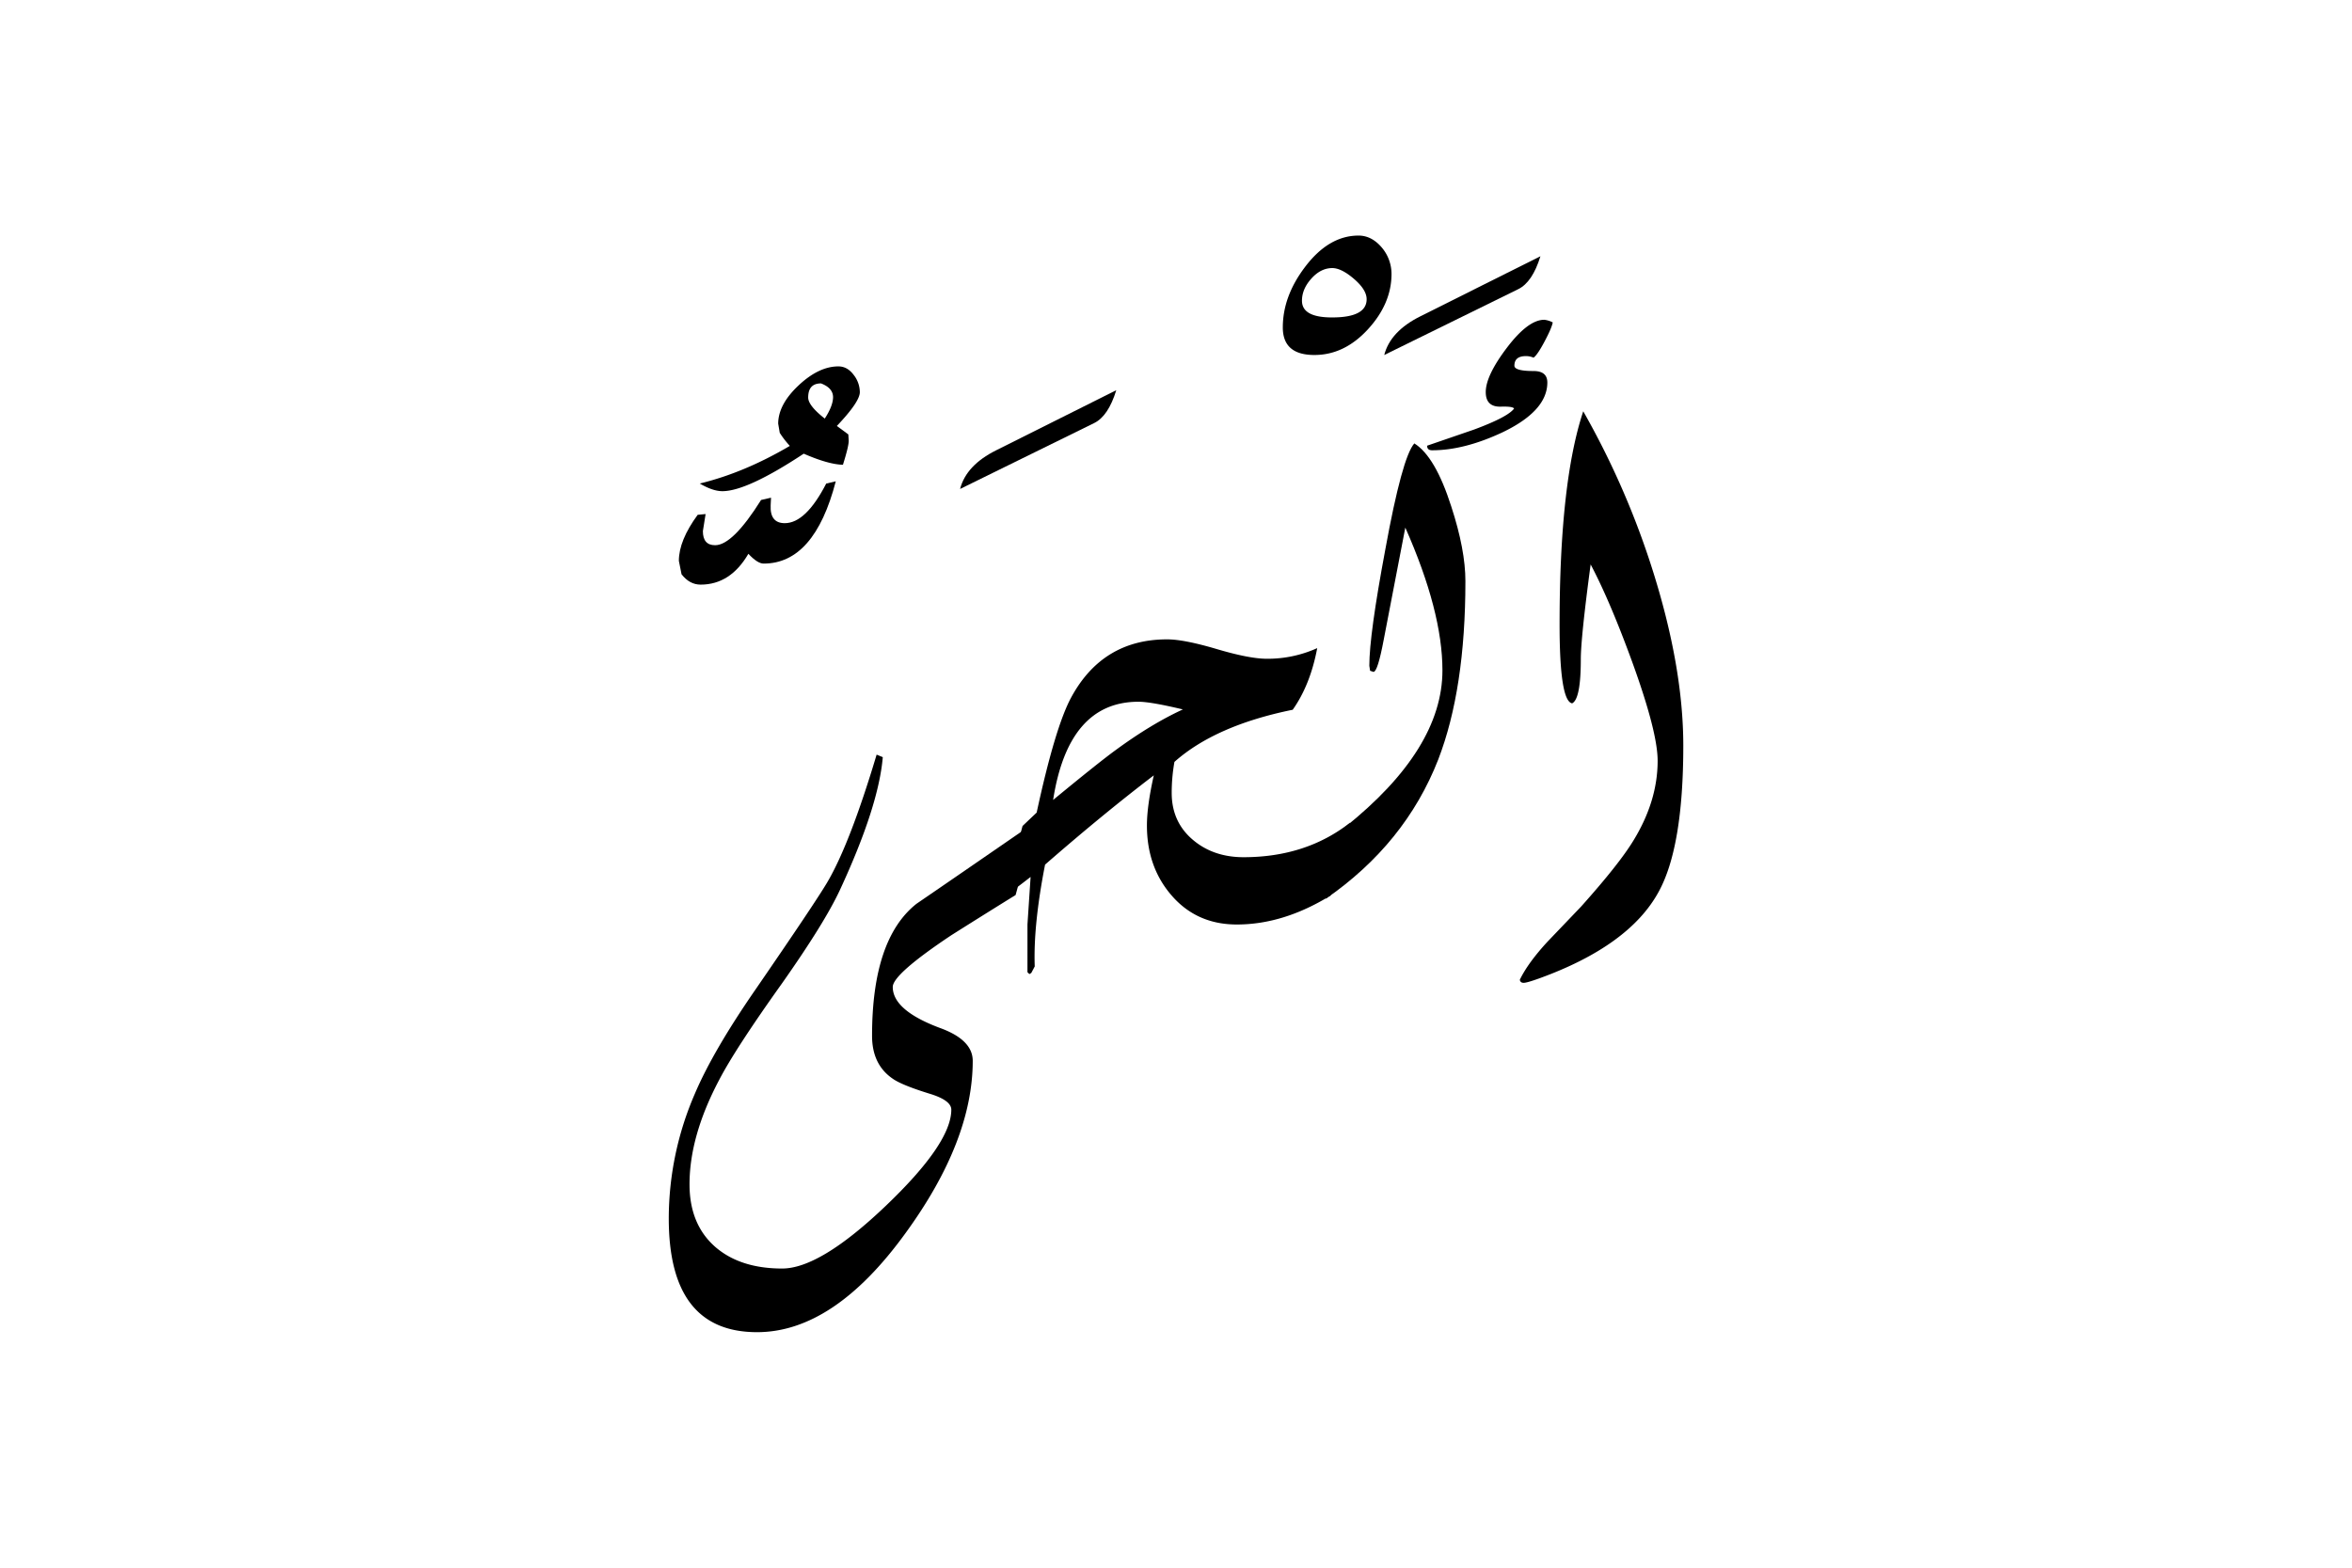 <svg xmlns="http://www.w3.org/2000/svg" viewBox="0 0 1500 1000">
  <title>EH-Artboard 68</title>
  <g id="ElHajj">
    <g>
      <path d="M660.4,524.29l-12.69,46.63q-20.52,12.71-41,25.64-37.35,24.9-37.35,33,0,14.9,30,26.12,21,7.58,21,21,0,51-42.83,109.86-45.78,63.22-94.72,63.23-56.3,0-56.3-72.51a200.23,200.23,0,0,1,16.64-79.59q11.73-27.58,39.13-67.14,37.43-54.43,45.25-67.62,14.43-24.42,31.55-81.55L563,483q-2.68,31.5-27.35,84.72-9.76,21-37.1,59.81-29.79,41.76-40,61.53-18.81,35.64-18.8,66.4,0,25.88,16.84,40.29,15.87,13.43,42.24,13.42,24.16,0,66-39.91t41.87-61.4q0-5.86-13.18-10-18.32-5.62-24.17-9.77-13.19-9-13.19-27.34,0-61.77,28.32-84.23Q610.1,559,660.4,524.29Z"/>
      <path d="M711.91,248.9q-5.11,16.61-14.16,21l-85.45,42q3.91-15.13,23-24.66Z"/>
      <path d="M861.05,524.73,848.6,571.22q-30,18.51-59.81,18.5-25.89,0-42-19-15.33-18-15.33-44.13,0-12.44,4.38-32-32.36,24.69-69.34,56.94-7.56,38.58-6.59,64.94l-2.2,4.16-1.22.73-1.22-1.22V589.65l2-30.27q-5.87,4.61-17.58,13.35l12.45-45.86,9-8.54q11.76-54.39,22-73.42,20.07-37.07,61.2-37.07,10.75,0,31.63,6.18t31.86,6.19a76.71,76.71,0,0,0,32.23-6.79q-4.4,23.44-15.63,39.32Q775.14,462.75,749,486a112.51,112.51,0,0,0-1.74,19.78q0,18.79,13.92,30.28,12.94,10.74,32,10.74Q833,546.75,861.05,524.73Zm-106.66-72.2q-20.5-4.9-28.32-4.9-44.67,0-54.44,62.65,28.8-23.73,39.55-31.57Q734.13,461.84,754.39,452.53Z"/>
      <path d="M887.45,174.68q0,19-15.07,35.4t-34.17,16.36q-20.1,0-20.09-17.58,0-19.77,14-38.33,15.2-20.26,34.3-20.26,8.58,0,15.19,8.06A26.1,26.1,0,0,1,887.45,174.68Zm-15.87,16.18q0-6-8-12.9T849.72,171q-7.37,0-13.38,6.69t-6,14.14q0,10.67,19.16,10.66Q871.58,202.51,871.58,190.86Z"/>
      <path d="M934.57,370.73q0,68.85-17.33,113.77-21,53.71-71.78,88.86l12.21-45.65q62.25-49.8,62.25-100.1,0-37.59-23.68-91.06-4.59,23.93-13.77,71.53-3.87,20.51-6.52,20.51l-2.17-.73-.49-3.18q0-19.77,10.21-74.22,10.71-58.83,18.49-67.62,13.37,8.3,23.58,40.28Q934.57,350.71,934.57,370.73Z"/>
      <path d="M982.42,163.45q-5.13,16.61-14.16,21l-85.45,42q3.9-15.13,23-24.66Z"/>
      <path d="M544.33,239q-4-5.28-9.64-5.28-12.47,0-25.4,12.13t-13,24.37l1,5.88a58.9,58.9,0,0,0,6.43,8.33q-29.1,17.14-57.44,24,8.32,4.89,14.44,4.88,15.66,0,51.87-23.92,15.66,6.84,25,7.08,3.92-12.5,3.67-15.69l-.24-3.67-7.31-5.4q14.65-15.44,14.65-21.56A18,18,0,0,0,544.33,239ZM526,267q-10.58-8.3-10.58-13.43,0-9,8.18-9,7.68,2.93,7.69,8.79Q531.25,258.91,526,267Z"/>
      <path d="M500.49,333.72q-9.53,0-9-11.4l.24-4.85-6.35,1.46q-18.08,28.85-29.3,28.85-7.82,0-7.81-9L450,327.9l-5.05.49q-12,16.39-12,29.36l1.71,8.57q5.12,6.6,12.17,6.6,19,0,30.45-19.66,5.83,6.24,9.74,6.24,32.38,0,46-52.49l-6.1,1.45Q513.92,333.72,500.49,333.72Z"/>
      <path d="M1054.5,365.36a525.35,525.35,0,0,0-44.78-103q-15.09,45.41-15.09,136,0,48.82,8,50.29,5.53-2.69,5.54-28.08,0-13.66,6.27-60.54,12.28,23.19,26.52,62.25,16.21,44.68,16.21,63,0,25.63-15.38,50.78-9,14.9-33.45,42.24l-21.24,22.21q-12.45,13.44-17.82,24.42c.16,1.3,1,2,2.44,2s4.86-1,10.22-2.93q57-20.74,75.76-54.93,15.83-28.56,15.83-93.51Q1073.49,426.16,1054.5,365.36Z"/>
      <path d="M986.82,244q0-7.32-8.79-7.33-12.21,0-12.21-3.41,0-6.1,7.32-6.11a12,12,0,0,1,4.89,1q2.43-1.69,7-10.28t5.24-12.2a14.93,14.93,0,0,0-5.4-1.69q-10.3,0-23.82,17.82t-13.5,28.32q0,9.53,9.65,9.28c5.11-.16,7.92.24,8.41,1.22q-3.9,5.37-25.63,13.43L910.15,284.3q0,2.93,3.18,2.93,20.5,0,44.92-11.47Q986.81,262.08,986.82,244Z"/>
    </g>
  </g>
</svg>
